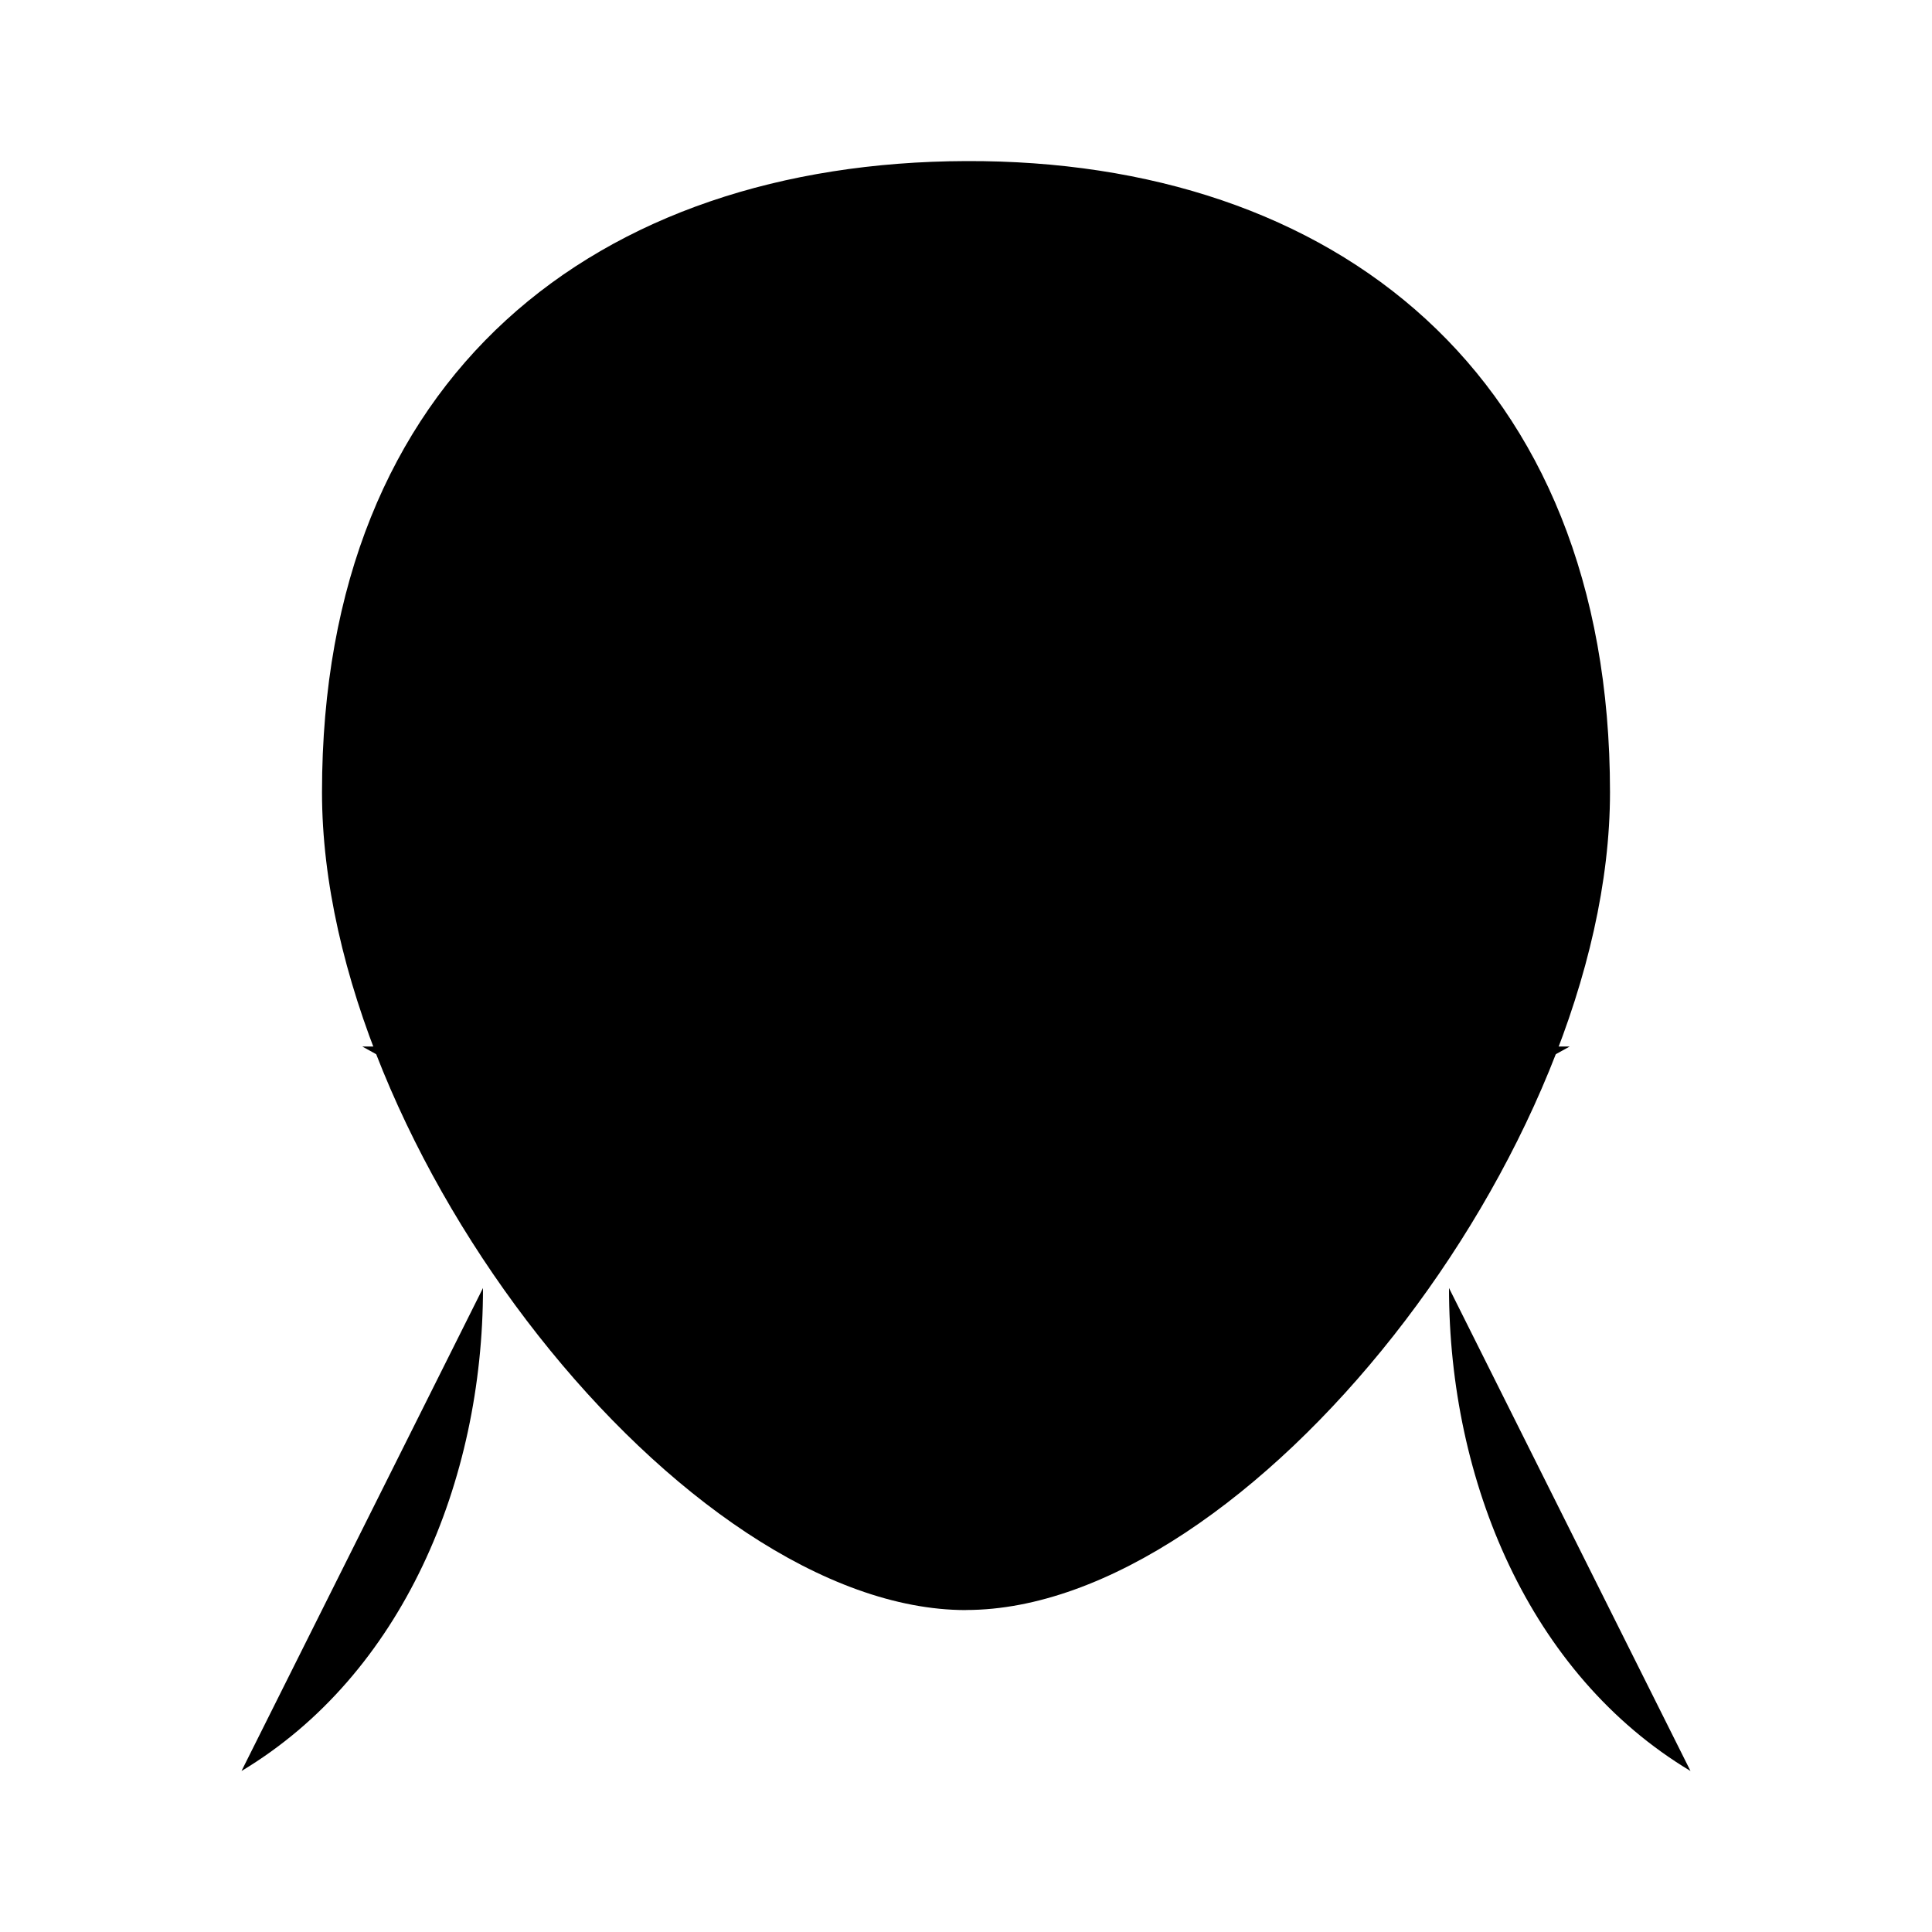 <svg xmlns="http://www.w3.org/2000/svg" viewBox="0 0 24 24"><path d="M12 20c3.5 0 8-5.706 8-10.159 0-5.197-3.43-7.858-8-7.84-4.572.016-8 2.643-8 7.84 0 4.454 4.5 10.16 8 10.16M12 2v18"/><path d="M4.5 8c3.5 2 11.5 2 15 0M4.5 13c3.5 2 11.5 2 15 0M6 16c0 2.4-1 4.8-3 6M18 16c0 2.4 1 4.8 3 6"/></svg>